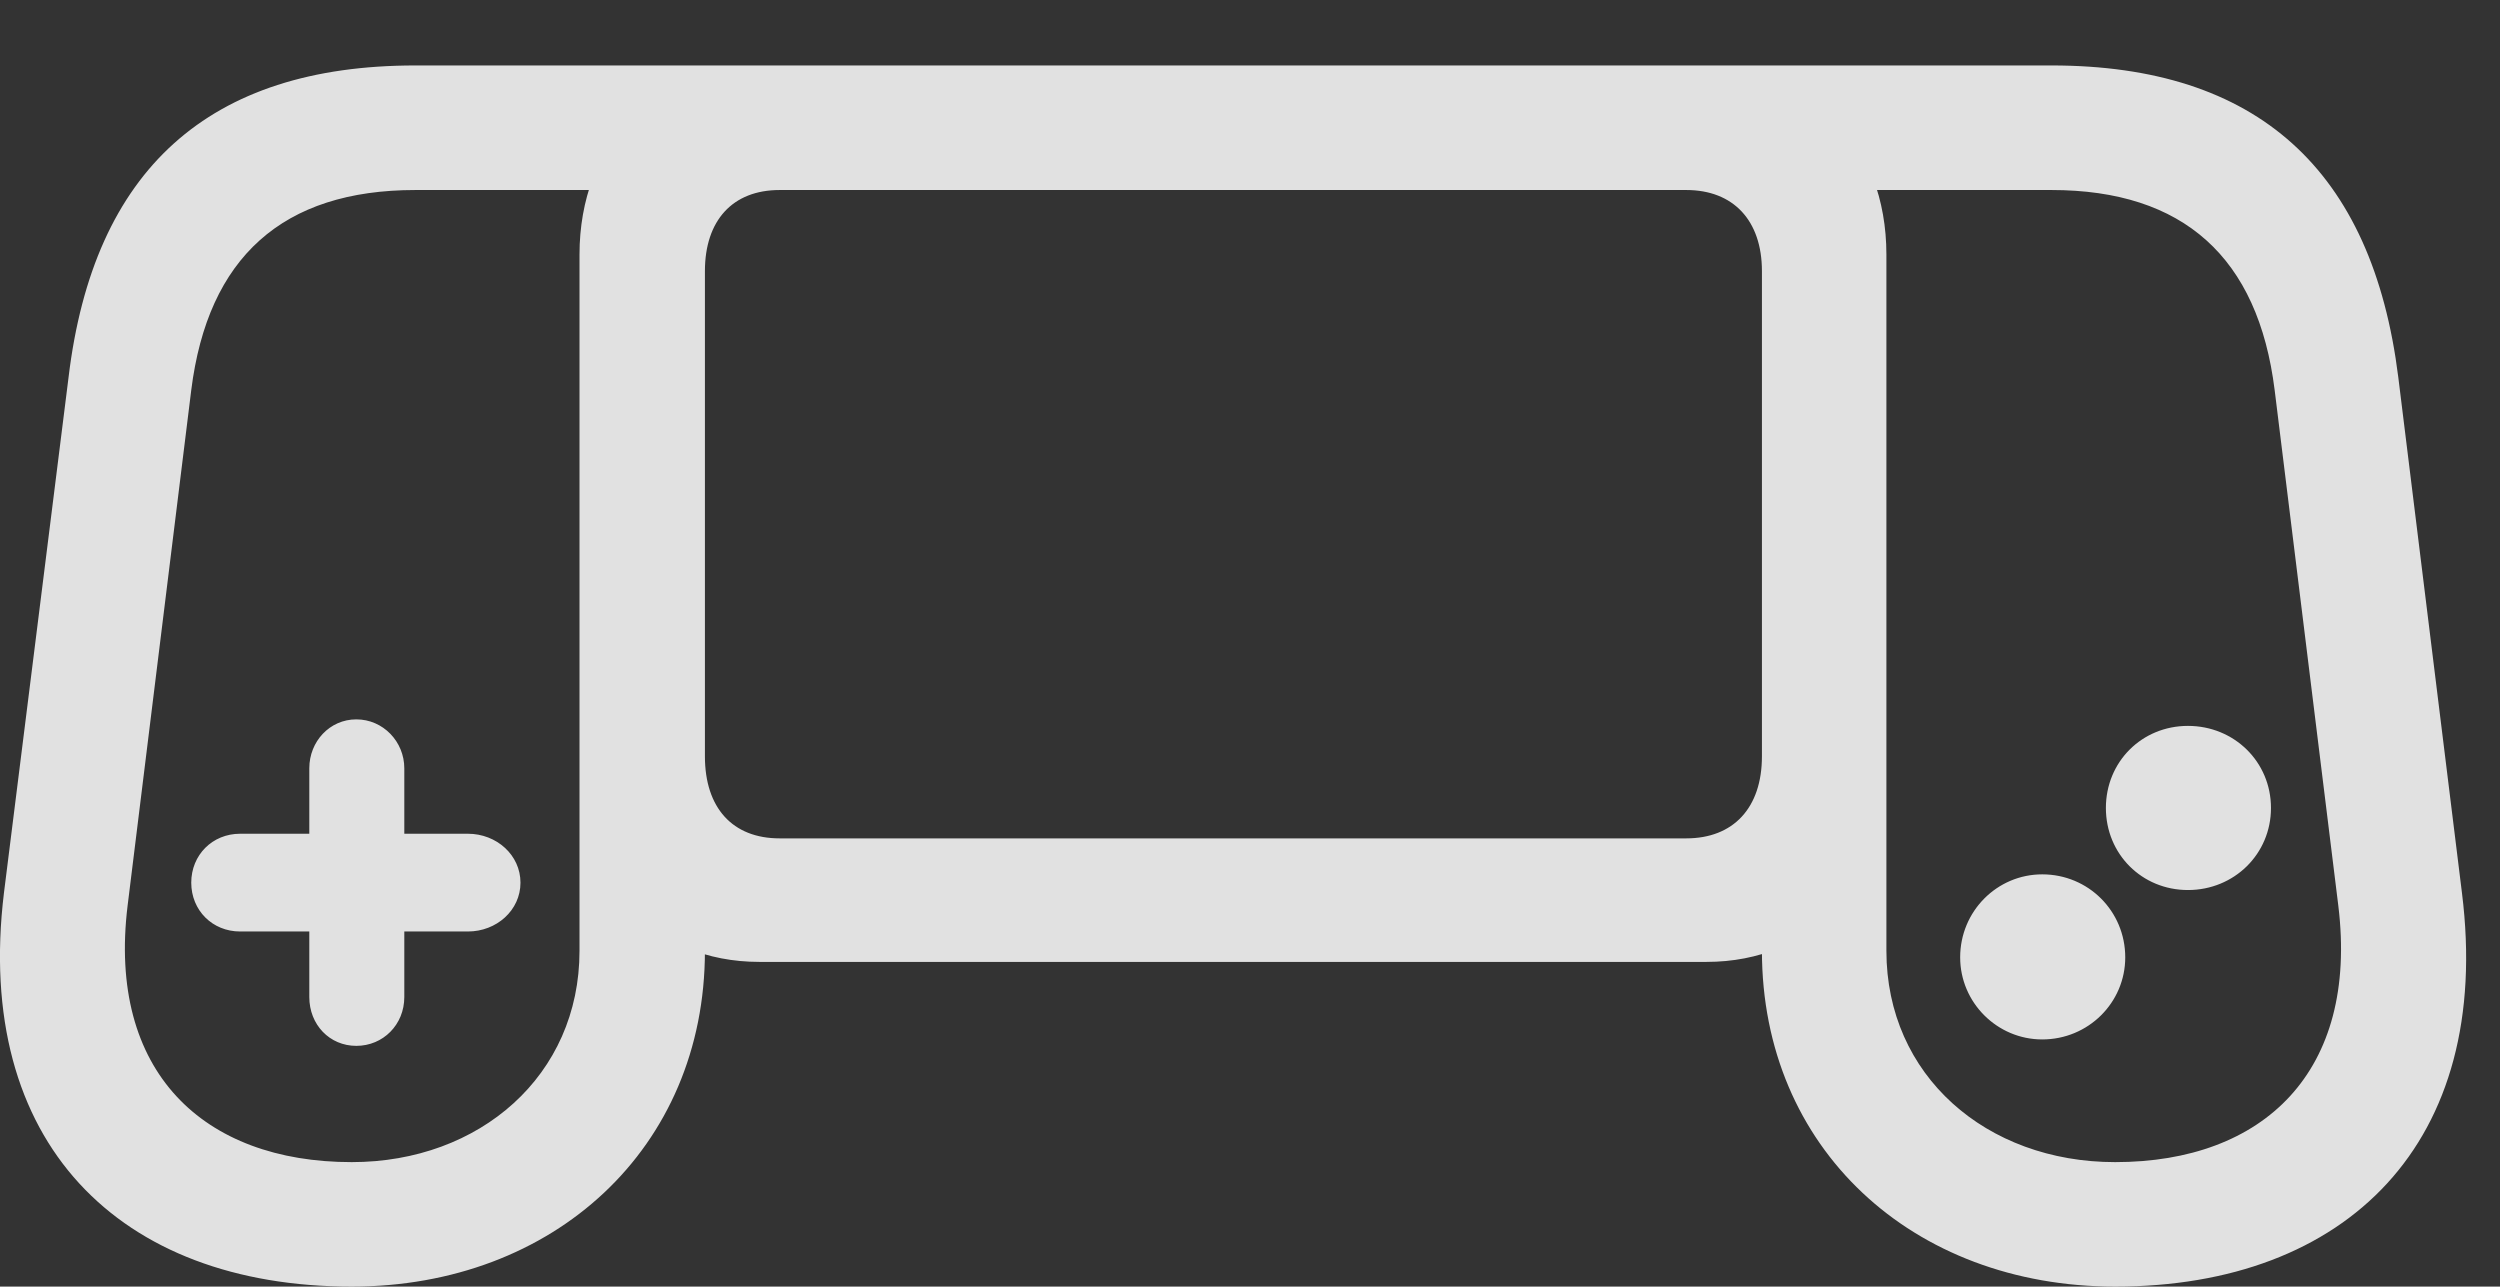 <?xml version="1.0" encoding="UTF-8"?>
<!--Generator: Apple Native CoreSVG 326-->
<!DOCTYPE svg
PUBLIC "-//W3C//DTD SVG 1.1//EN"
       "http://www.w3.org/Graphics/SVG/1.1/DTD/svg11.dtd">
<svg version="1.1" xmlns="http://www.w3.org/2000/svg" xmlns:xlink="http://www.w3.org/1999/xlink" viewBox="0 0 26.471 13.623">
 <rect x="0" y="0" width="26.471" height="13.623" fill="#333333" stroke="none"/>
 <g>
  <rect height="13.623" opacity="0" width="26.471" x="0" y="0"/>
  <path d="M3.724 13.623C5.863 13.623 7.464 12.158 7.464 10.068L7.464 8.008L6.136 8.193L6.136 10.068C6.136 11.387 5.081 12.305 3.724 12.305C2.152 12.305 1.136 11.348 1.351 9.59L2.025 4.131C2.201 2.725 2.992 2.012 4.398 2.012L6.673 2.012L8.04 0.693L4.398 0.693C2.21 0.693 0.99 1.797 0.726 3.994L0.042 9.453C-0.28 12.1 1.263 13.623 3.724 13.623ZM8.04 10.185L18.07 10.185C19.183 10.185 19.974 9.365 19.974 8.193L19.974 2.695C19.974 1.523 19.183 0.693 18.07 0.693L8.04 0.693C6.927 0.693 6.136 1.523 6.136 2.695L6.136 8.193C6.136 9.365 6.927 10.185 8.04 10.185ZM8.255 8.877C7.757 8.877 7.464 8.555 7.464 8.008L7.464 2.871C7.464 2.334 7.757 2.012 8.255 2.012L17.855 2.012C18.353 2.012 18.656 2.334 18.656 2.871L18.656 8.008C18.656 8.555 18.353 8.877 17.855 8.877ZM19.974 8.193L18.656 8.008L18.656 10.068C18.656 12.158 20.247 13.623 22.396 13.623C24.847 13.623 26.4 12.1 26.068 9.453L25.394 3.994C25.12 1.797 23.9 0.693 21.722 0.693L18.07 0.693L19.437 2.012L21.722 2.012C23.119 2.012 23.91 2.725 24.085 4.131L24.759 9.59C24.974 11.348 23.968 12.305 22.396 12.305C21.029 12.305 19.974 11.387 19.974 10.068ZM3.773 11.074C4.056 11.074 4.281 10.85 4.281 10.557L4.281 9.863L4.955 9.863C5.257 9.863 5.511 9.639 5.511 9.346C5.511 9.053 5.257 8.828 4.955 8.828L4.281 8.828L4.281 8.135C4.281 7.852 4.056 7.617 3.773 7.617C3.49 7.617 3.275 7.852 3.275 8.135L3.275 8.828L2.542 8.828C2.249 8.828 2.025 9.053 2.025 9.346C2.025 9.639 2.249 9.863 2.542 9.863L3.275 9.863L3.275 10.557C3.275 10.85 3.49 11.074 3.773 11.074ZM23.167 9.424C23.656 9.424 24.046 9.043 24.046 8.555C24.046 8.066 23.656 7.686 23.167 7.686C22.679 7.686 22.298 8.066 22.298 8.555C22.298 9.043 22.679 9.424 23.167 9.424ZM21.624 11.006C22.113 11.006 22.503 10.615 22.503 10.137C22.503 9.648 22.113 9.258 21.624 9.258C21.146 9.258 20.755 9.648 20.755 10.137C20.755 10.615 21.146 11.006 21.624 11.006Z" fill="white" fill-opacity="0.85"/>
 </g>
</svg>

